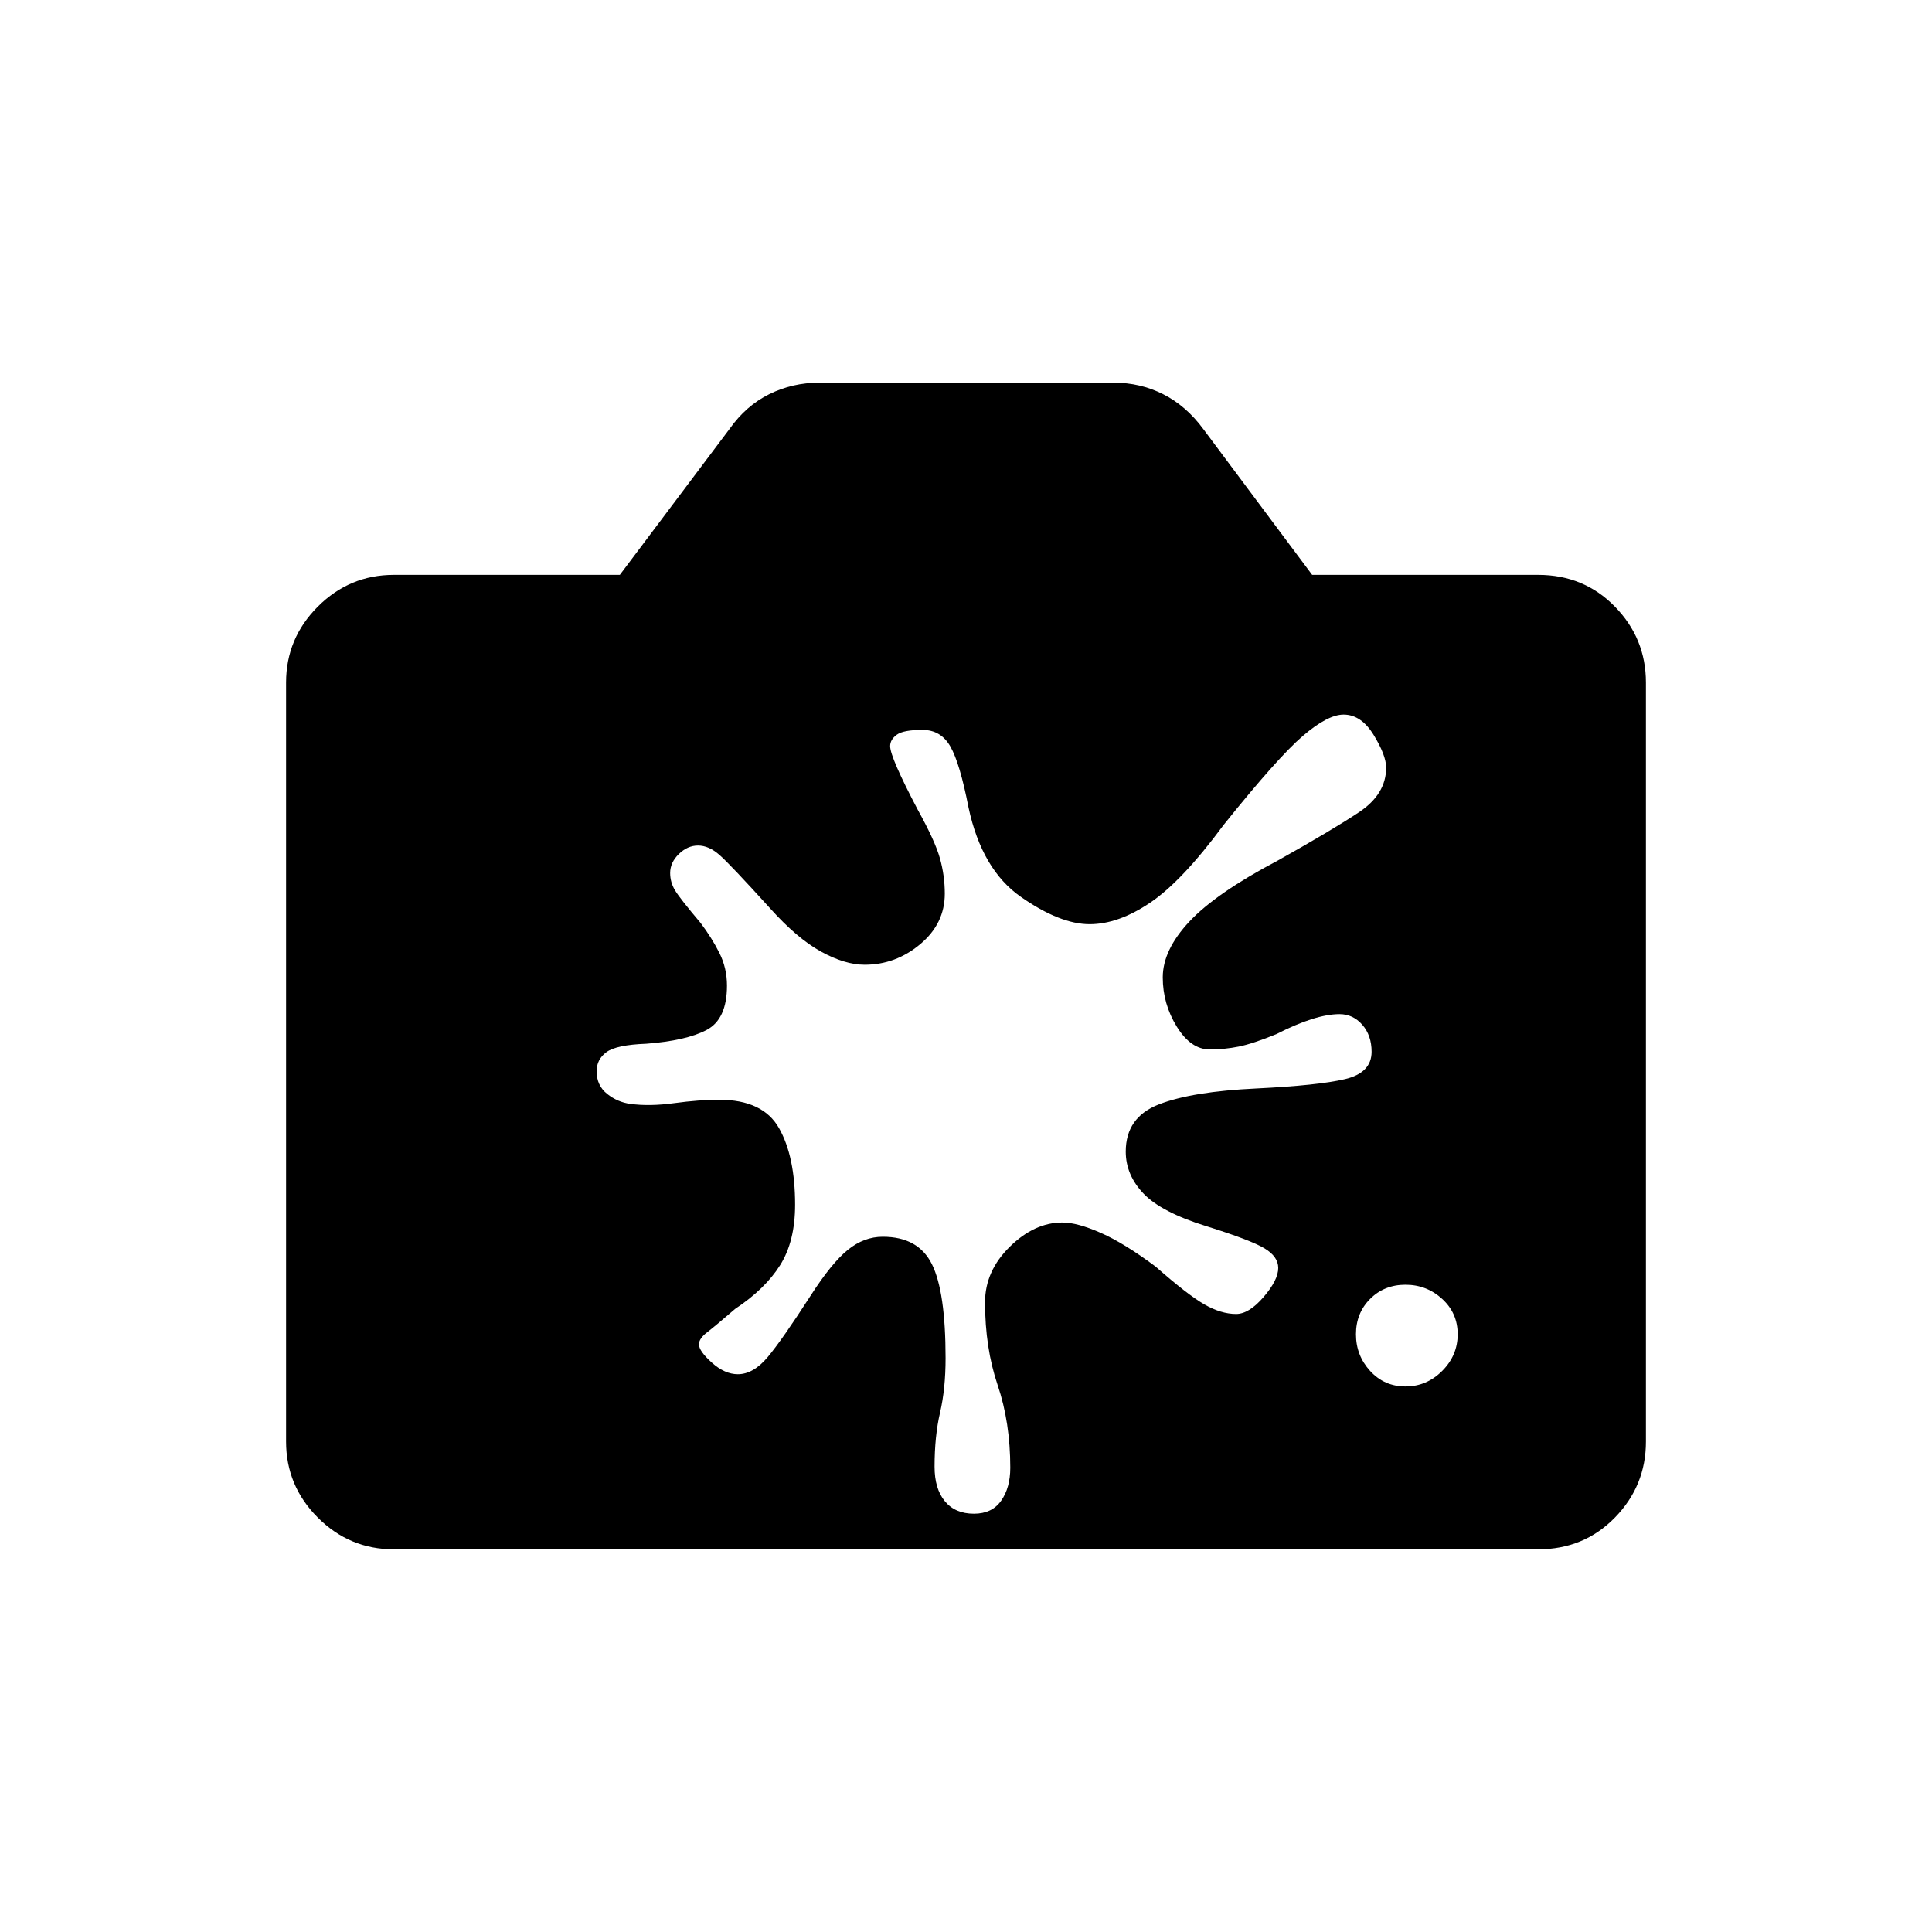 <svg xmlns="http://www.w3.org/2000/svg" height="20" viewBox="0 -960 960 960" width="20"><path d="M195.69-190.15q-22 0-37.77-15.77-15.77-15.77-15.77-37.77v-377.12q0-22 15.77-37.77 15.77-15.77 37.77-15.77H308l54.5-72.5q8.19-11.57 19.73-17.28 11.55-5.72 24.89-5.72h146.33q13.13 0 24.49 5.72 11.37 5.71 19.94 17.28l54.12 72.5h112.31q22.7 0 38.12 15.77 15.42 15.77 15.42 37.77v377.12q0 22-15.42 37.77-15.42 15.77-38.12 15.77H195.69Zm502.68-80.93q10.53 0 18.23-7.7 7.71-7.71 7.71-18.23 0-10.53-7.71-17.57-7.7-7.04-18.23-7.04-10.52 0-17.56 7.04-7.04 7.04-7.04 17.57 0 10.52 7.04 18.23 7.04 7.7 17.56 7.7Zm-259.71-74.38q17.65 0 24.42 13.67 6.77 13.68 6.77 46.64 0 15.23-2.73 27-2.74 11.77-2.74 26.93 0 10.99 5.12 17.18 5.12 6.19 14.46 6.19 8.97 0 13.5-6.44 4.54-6.44 4.54-16.39 0-22.53-6.27-41.05-6.27-18.53-6.27-41.17 0-15.48 12.26-27.56 12.26-12.08 26.18-12.08 7.41 0 19.1 5.16 11.69 5.15 27.23 16.76 15.89 14 24.2 18.77 8.32 4.77 15.8 4.77 6.39 0 13.65-8.44 7.27-8.44 7.27-14.45 0-5.65-6.88-9.76-6.89-4.12-28.8-10.97-22.35-6.92-31.22-16.18-8.87-9.27-8.87-20.89 0-17.1 16.52-23.49 16.52-6.39 48.48-7.89 30.62-1.5 43.89-4.62 13.27-3.11 13.27-13.61 0-8.15-4.62-13.42-4.63-5.28-11.3-5.28-11.93 0-31.39 9.93-11.69 4.77-18.69 6.19-7 1.42-14.43 1.42-9.38 0-16.36-11.31-6.98-11.32-6.98-24.49 0-13.62 13.25-27.76 13.25-14.13 43.88-30.28 26.9-15.06 40.39-24.03 13.48-8.97 13.48-22.15 0-6.09-6.2-16.23-6.2-10.13-14.95-10.13-7.89 0-20.31 10.66-12.42 10.66-39.31 44.18-20.58 27.89-36.44 38.6-15.87 10.71-30.12 10.71-14.73 0-34.16-13.56-19.43-13.55-26.03-44.44-4.28-21.99-9-30.26-4.71-8.28-13.88-8.28-9.49 0-12.77 2.41-3.29 2.41-3.29 5.67 0 5.5 13.69 31.54 8.62 15.54 11.04 24.18t2.42 17.57q0 14.89-12.21 25.11-12.21 10.21-27.62 10.21-9.78 0-21.67-6.53-11.88-6.54-25.34-21.54-19.85-21.89-25.15-26.52-5.29-4.64-10.62-4.64-5.2 0-9.52 4.2-4.33 4.2-4.33 9.46 0 4.62 2.46 8.67 2.46 4.06 12.69 16.16 5.62 7.48 9.35 14.95 3.73 7.46 3.73 16.16 0 16.71-10.13 22.04-10.14 5.33-29.99 6.84-14.84.56-19.74 4.15-4.91 3.59-4.91 9.54 0 7.03 5.19 11.2 5.2 4.17 11.58 4.99 9.44 1.32 21.83-.37 12.4-1.68 22.31-1.68 21.75 0 29.73 14.12 7.98 14.11 7.98 38.03 0 18.24-7.45 30.06-7.44 11.83-22.32 21.71-9.85 8.5-13.93 11.63-4.07 3.12-4.07 5.99 0 3.35 6.41 9.1t12.91 5.75q7.72 0 14.88-8.56 7.16-8.57 21.26-30.44 10.42-16.23 18.48-22.77 8.06-6.54 17.41-6.54Z"/></svg>